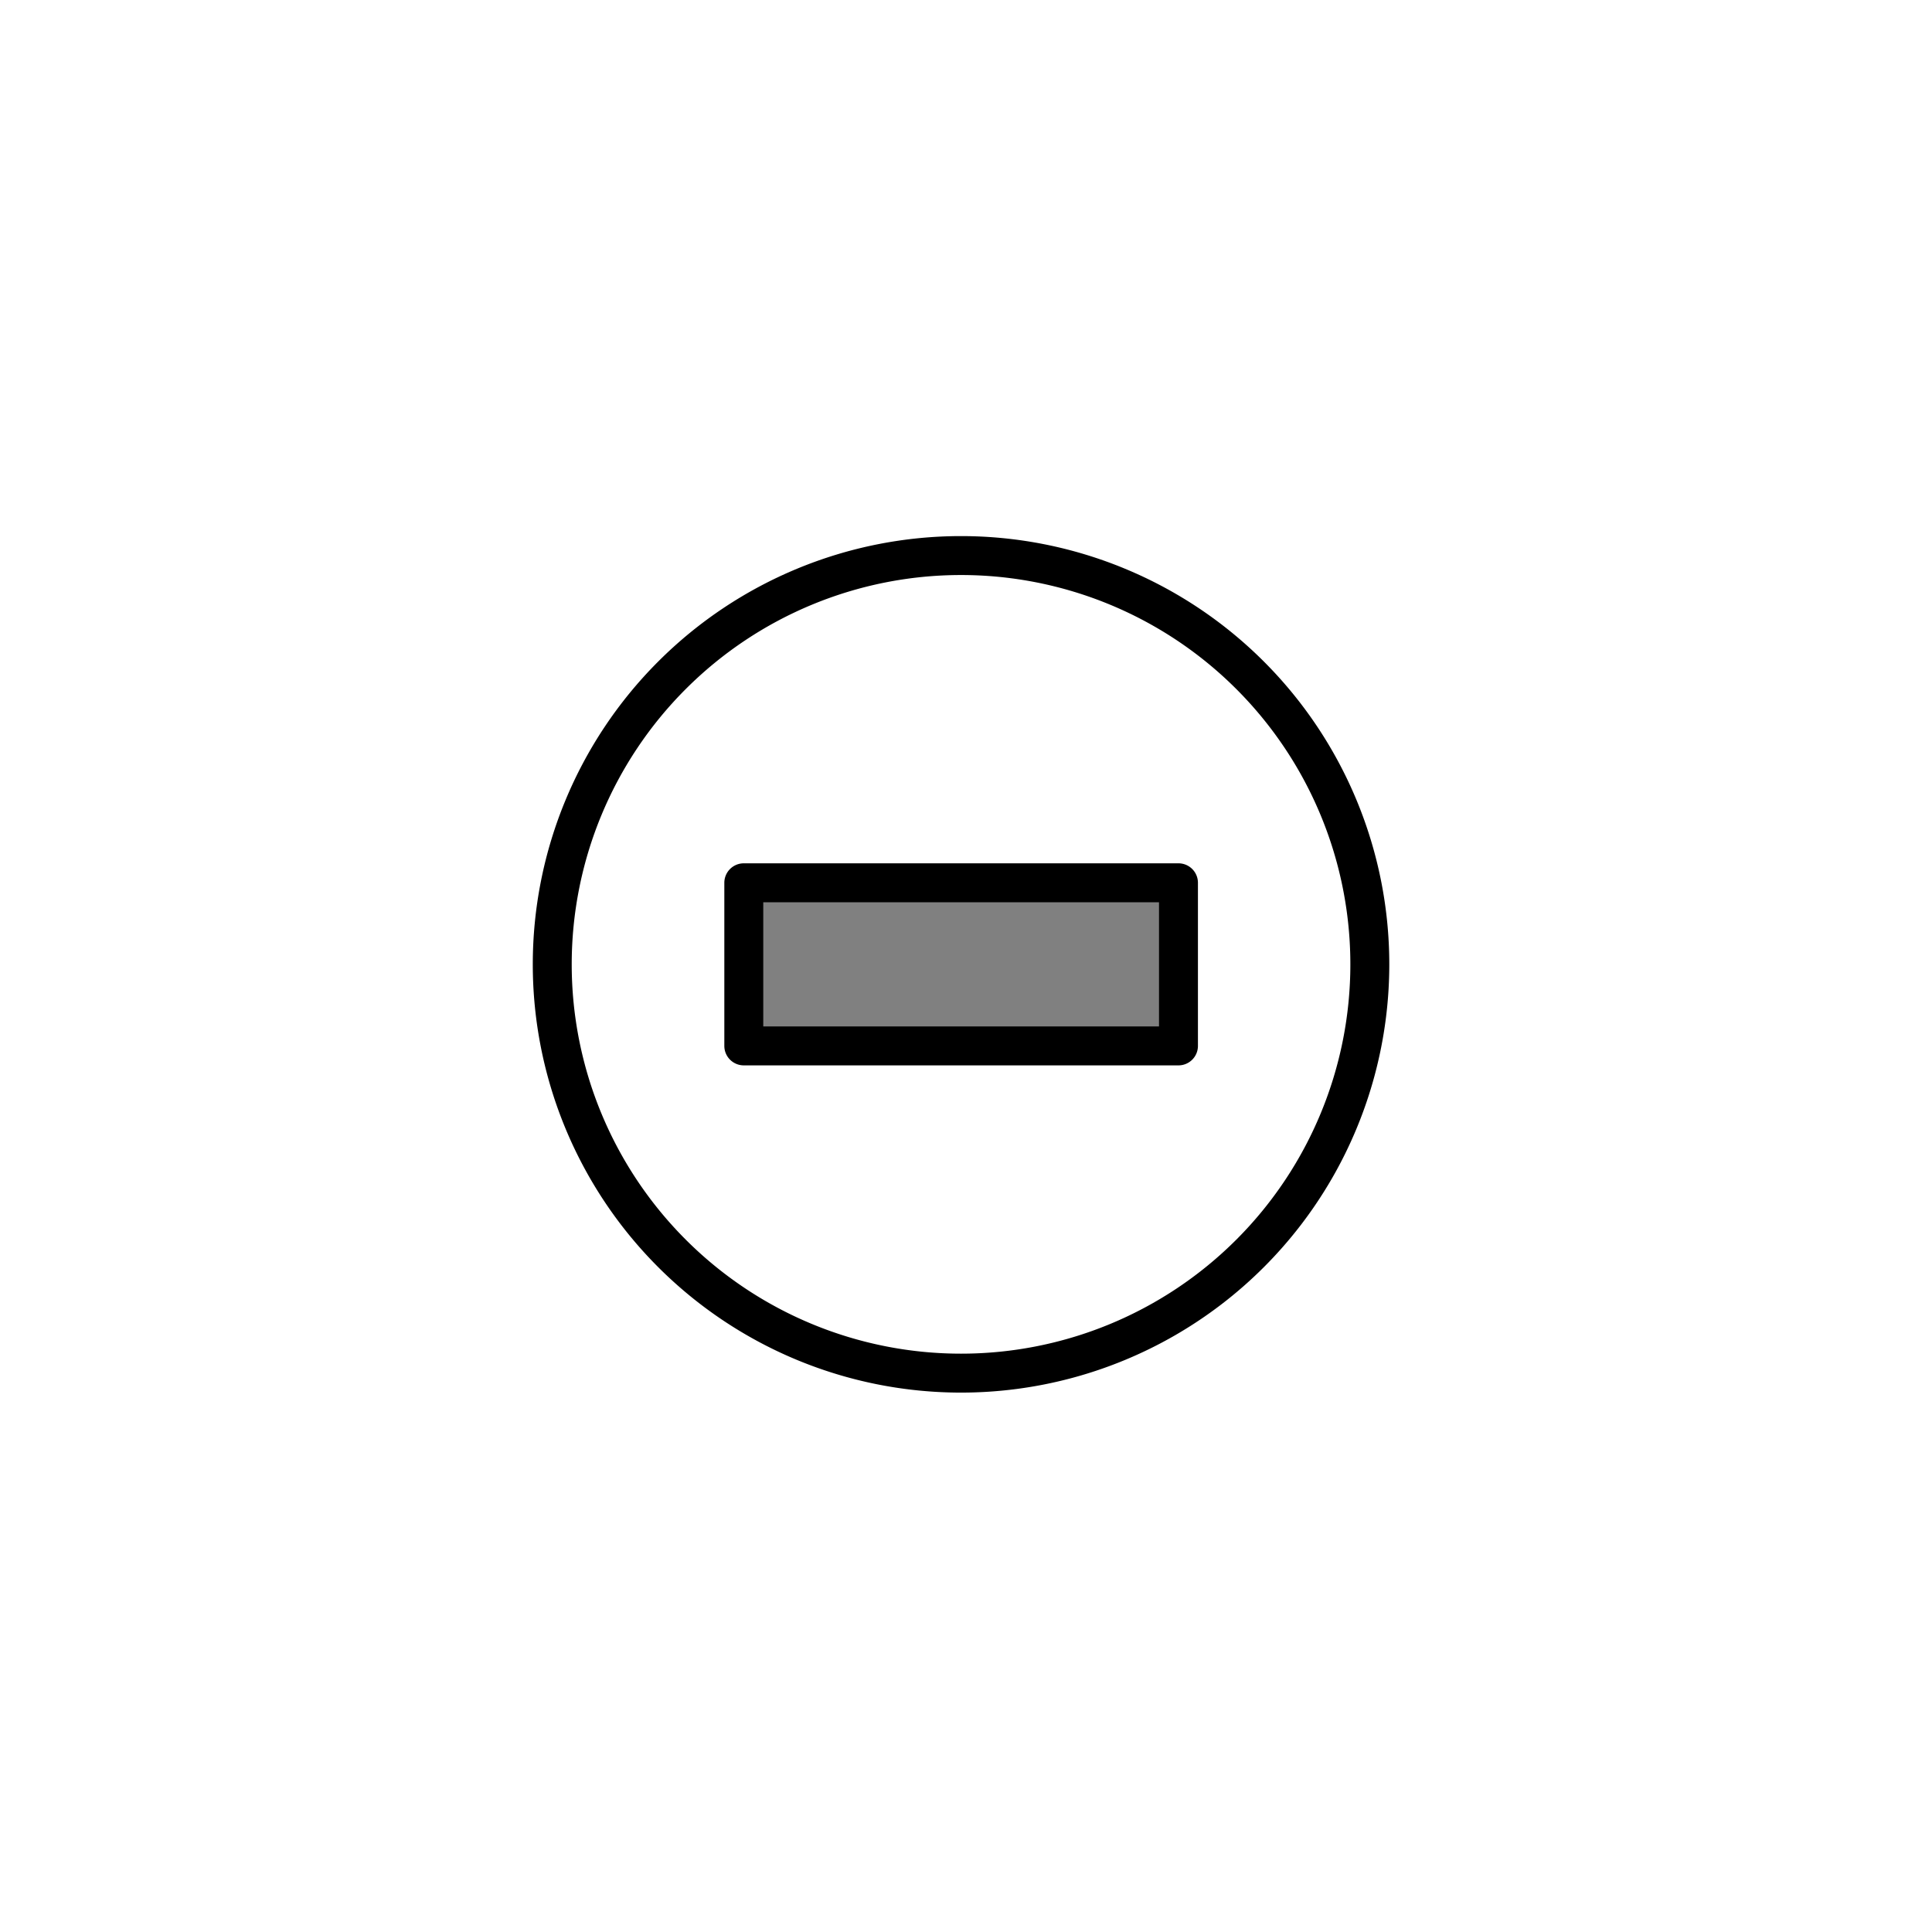 <svg class="triumph-svg-icon" xmlns="http://www.w3.org/2000/svg" width="1.38in" height="1.38in" viewBox="0 0 99.25 99.25">
  <defs>
    <style>
      .cls-1 {
        fill: #000000;
      }

      .cls-2 {
        fill: #808080;
      }
    </style>
  </defs>
  <g>
    <path class="cls-1" d="M49.37,71.54a22,22,0,1,1,22-22A22,22,0,0,1,49.37,71.54Zm0-42a20,20,0,1,0,20,20A20,20,0,0,0,49.37,29.54Z"/>
    <g>
      <rect class="cls-2" x="38.21" y="45.35" width="22.33" height="8.37"/>
      <path class="cls-1" d="M60.54,54.73H38.21a1,1,0,0,1-1-1V45.35a1,1,0,0,1,1-1H60.54a1,1,0,0,1,1,1v8.38A1,1,0,0,1,60.54,54.73Zm-21.33-2H59.54V46.35H39.21Z"/>
    </g>
  </g>
</svg>

